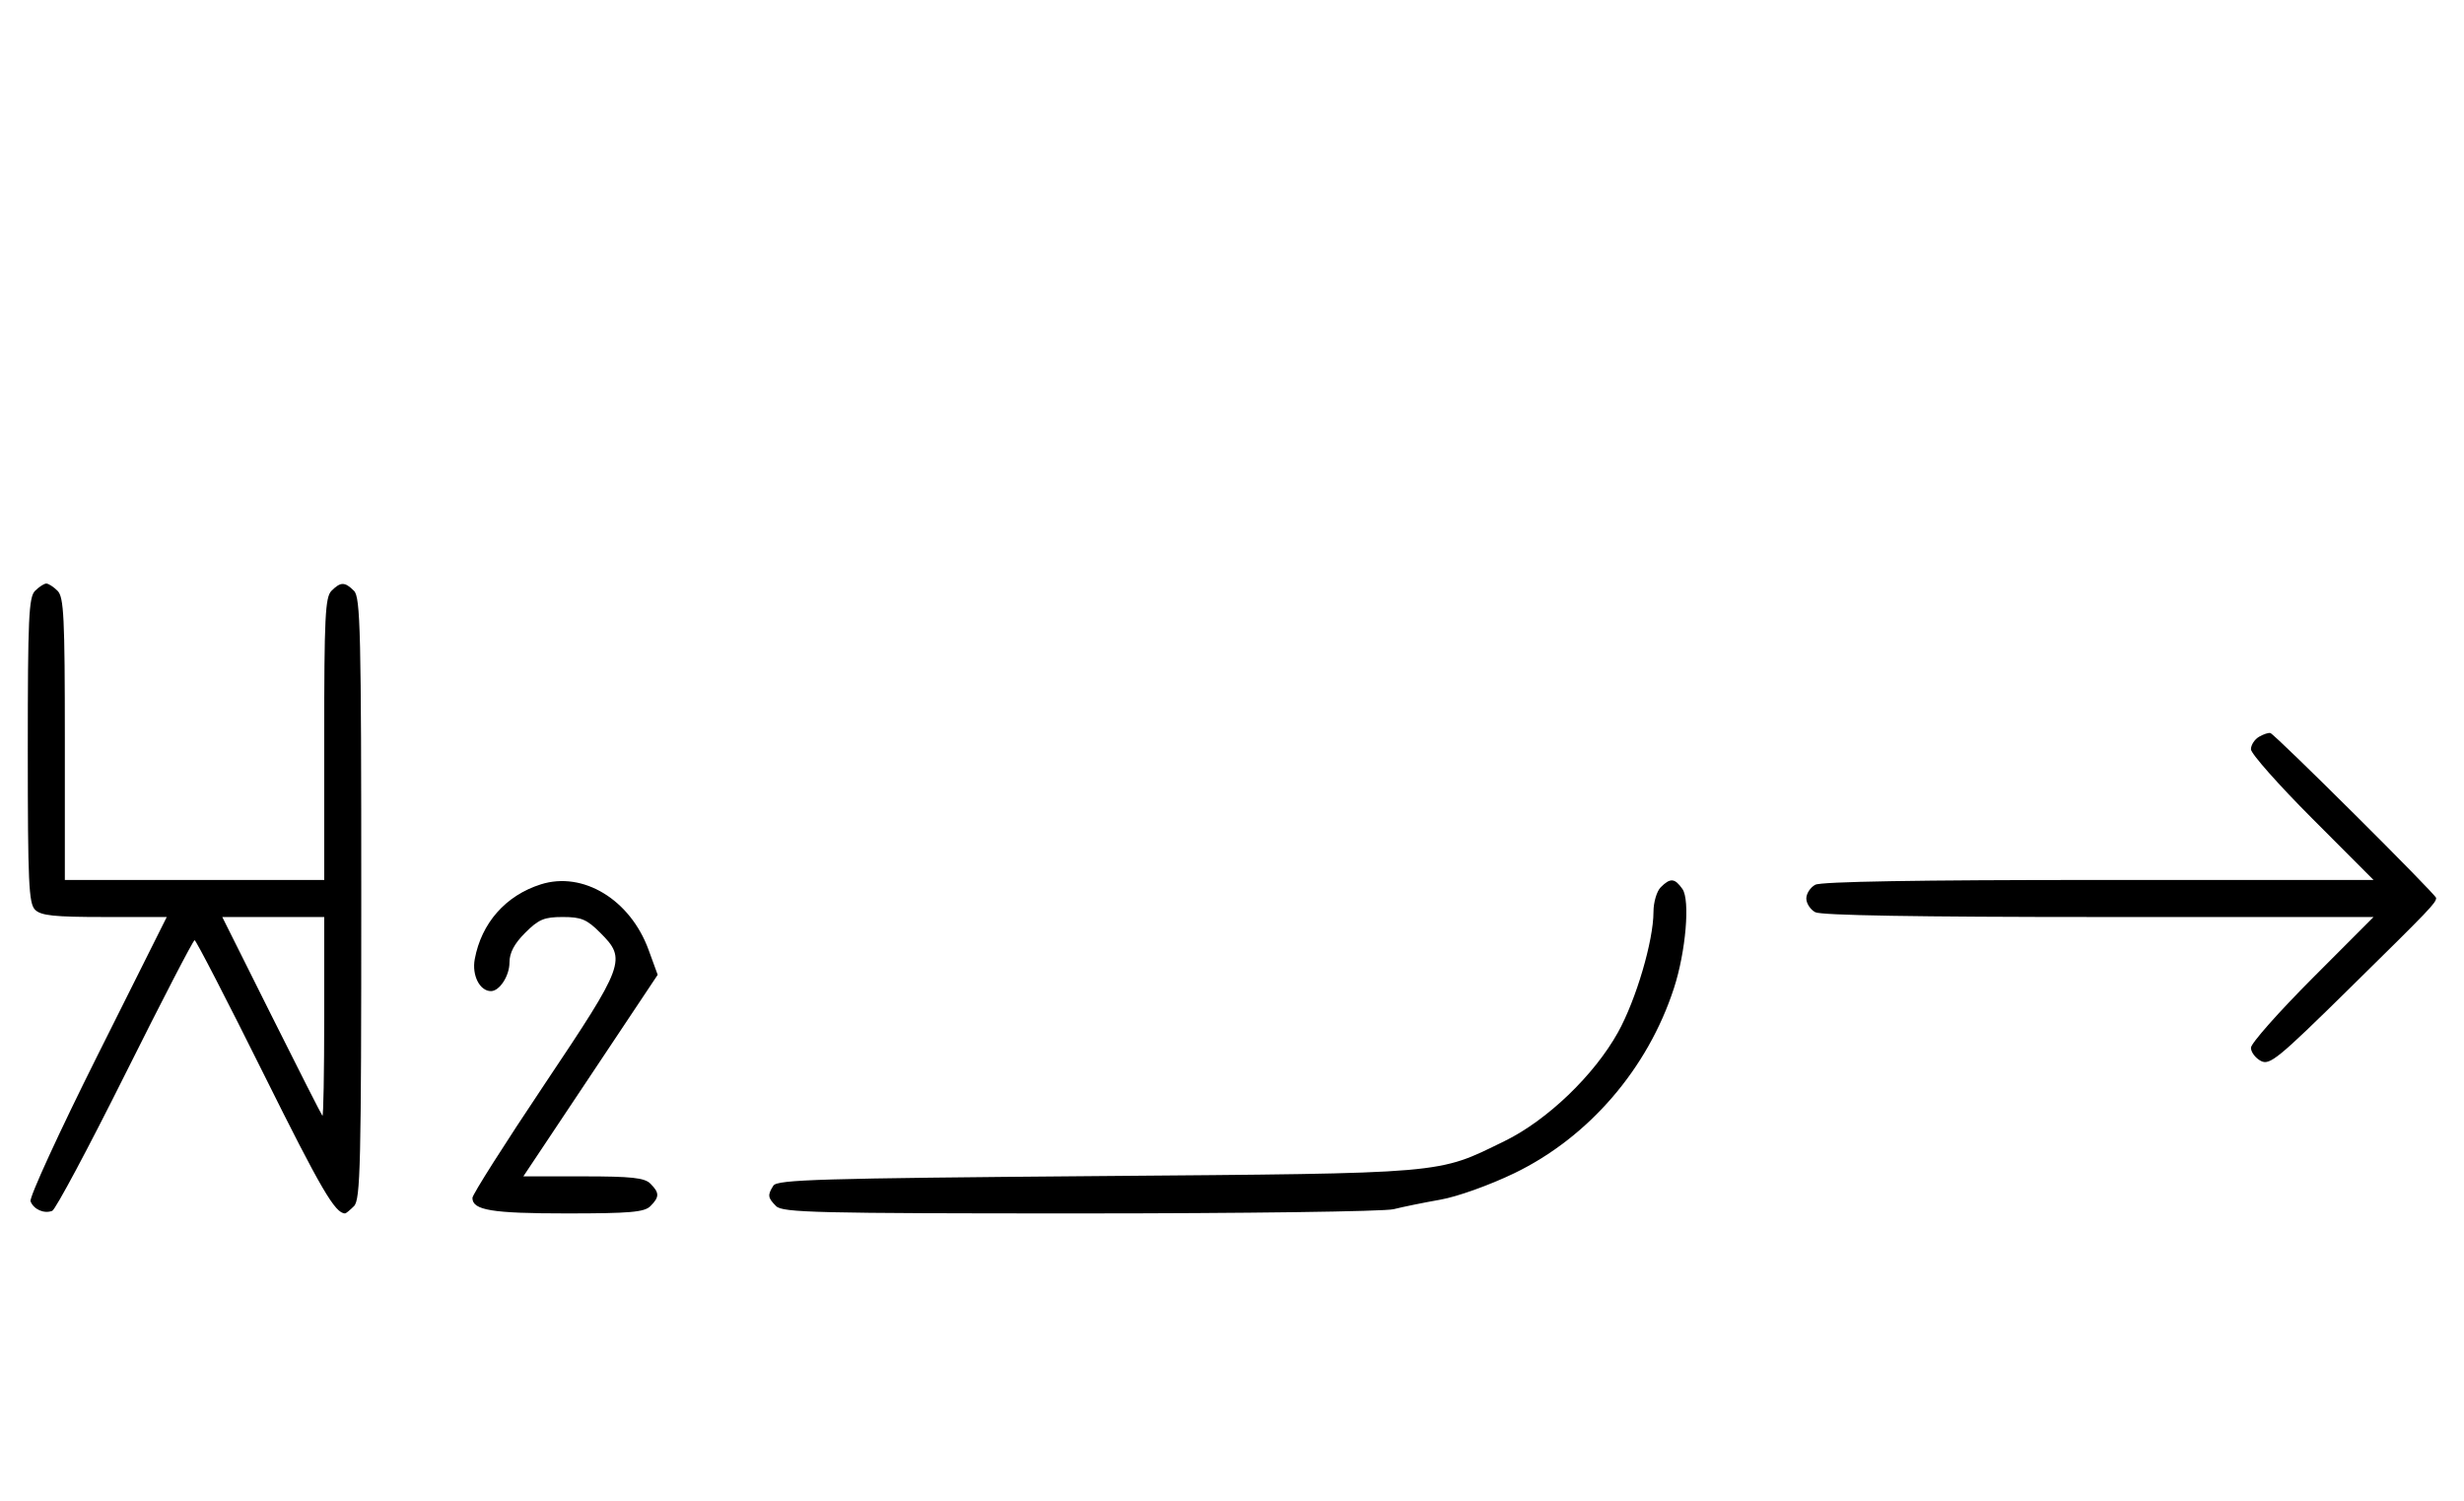 <svg xmlns="http://www.w3.org/2000/svg" width="532" height="324" viewBox="0 0 532 324" version="1.1">
	<path d="M 7.571 127.571 C 6.207 128.936, 6 133.463, 6 162 C 6 190.537, 6.207 195.064, 7.571 196.429 C 8.844 197.701, 11.697 198, 22.575 198 L 36.006 198 21.020 227.961 C 12.777 244.439, 6.285 258.580, 6.594 259.384 C 7.265 261.133, 9.512 262.125, 11.274 261.448 C 11.975 261.180, 19.056 247.919, 27.010 231.980 C 34.964 216.041, 41.717 203, 42.016 203 C 42.315 203, 49.042 216.034, 56.965 231.964 C 69.336 256.836, 72.352 262, 74.510 262 C 74.701 262, 75.564 261.293, 76.429 260.429 C 77.825 259.032, 78 251.628, 78 194 C 78 136.372, 77.825 128.968, 76.429 127.571 C 74.455 125.598, 73.545 125.598, 71.571 127.571 C 70.212 128.931, 70 133.242, 70 159.571 L 70 190 42 190 L 14 190 14 159.571 C 14 133.242, 13.788 128.931, 12.429 127.571 C 11.564 126.707, 10.471 126, 10 126 C 9.529 126, 8.436 126.707, 7.571 127.571 M 487.750 159.082 C 486.788 159.642, 486 160.858, 486 161.786 C 486 162.714, 491.956 169.442, 499.236 176.737 L 512.472 190 453.170 190 C 414.204 190, 393.205 190.355, 391.934 191.035 C 390.870 191.605, 390 192.939, 390 194 C 390 195.061, 390.870 196.395, 391.934 196.965 C 393.205 197.645, 414.204 198, 453.170 198 L 512.472 198 499.236 211.263 C 491.956 218.558, 486 225.292, 486 226.228 C 486 227.164, 486.952 228.439, 488.115 229.062 C 490.040 230.092, 491.774 228.675, 507.348 213.347 C 524.797 196.174, 525.958 194.961, 525.985 193.886 C 526.002 193.179, 491.261 158.610, 490.202 158.282 C 489.816 158.162, 488.712 158.522, 487.750 159.082 M 116.764 190.952 C 109.186 193.355, 103.955 199.277, 102.503 207.096 C 101.855 210.586, 103.585 214, 106 214 C 107.861 214, 110 210.700, 110 207.829 C 110 205.718, 111.030 203.770, 113.400 201.400 C 116.302 198.498, 117.488 198, 121.500 198 C 125.512 198, 126.698 198.498, 129.600 201.400 C 135.333 207.133, 134.953 208.162, 117.500 234.224 C 108.975 246.954, 102 257.945, 102 258.649 C 102 261.312, 106.179 262, 122.363 262 C 136.024 262, 139.127 261.730, 140.429 260.429 C 142.402 258.455, 142.402 257.545, 140.429 255.571 C 139.162 254.305, 136.348 254, 125.926 254 L 112.995 254 127.499 232.239 L 142.002 210.477 140.025 205.068 C 136.068 194.242, 125.882 188.061, 116.764 190.952 M 358.571 191.571 C 357.699 192.444, 357 194.819, 357 196.911 C 357 203.127, 353.245 215.866, 349.340 222.899 C 344.205 232.148, 334.052 241.887, 324.875 246.369 C 310.133 253.567, 313.060 253.316, 236.713 253.939 C 177.071 254.425, 167.800 254.699, 166.978 256 C 165.681 258.053, 165.756 258.613, 167.571 260.429 C 168.967 261.824, 176.300 262, 233.205 262 C 268.490 262, 298.892 261.590, 300.884 261.088 C 302.873 260.586, 307.425 259.659, 311 259.028 C 314.671 258.380, 321.606 255.900, 326.933 253.329 C 343.002 245.575, 355.775 230.767, 361.429 213.336 C 363.985 205.455, 364.934 194.351, 363.257 191.956 C 361.599 189.589, 360.633 189.510, 358.571 191.571 M 58.607 219.250 C 64.446 230.938, 69.398 240.688, 69.612 240.917 C 69.825 241.146, 70 231.583, 70 219.667 L 70 198 58.995 198 L 47.991 198 58.607 219.250 " stroke="none" fill="black" fill-rule="evenodd"/>
</svg>